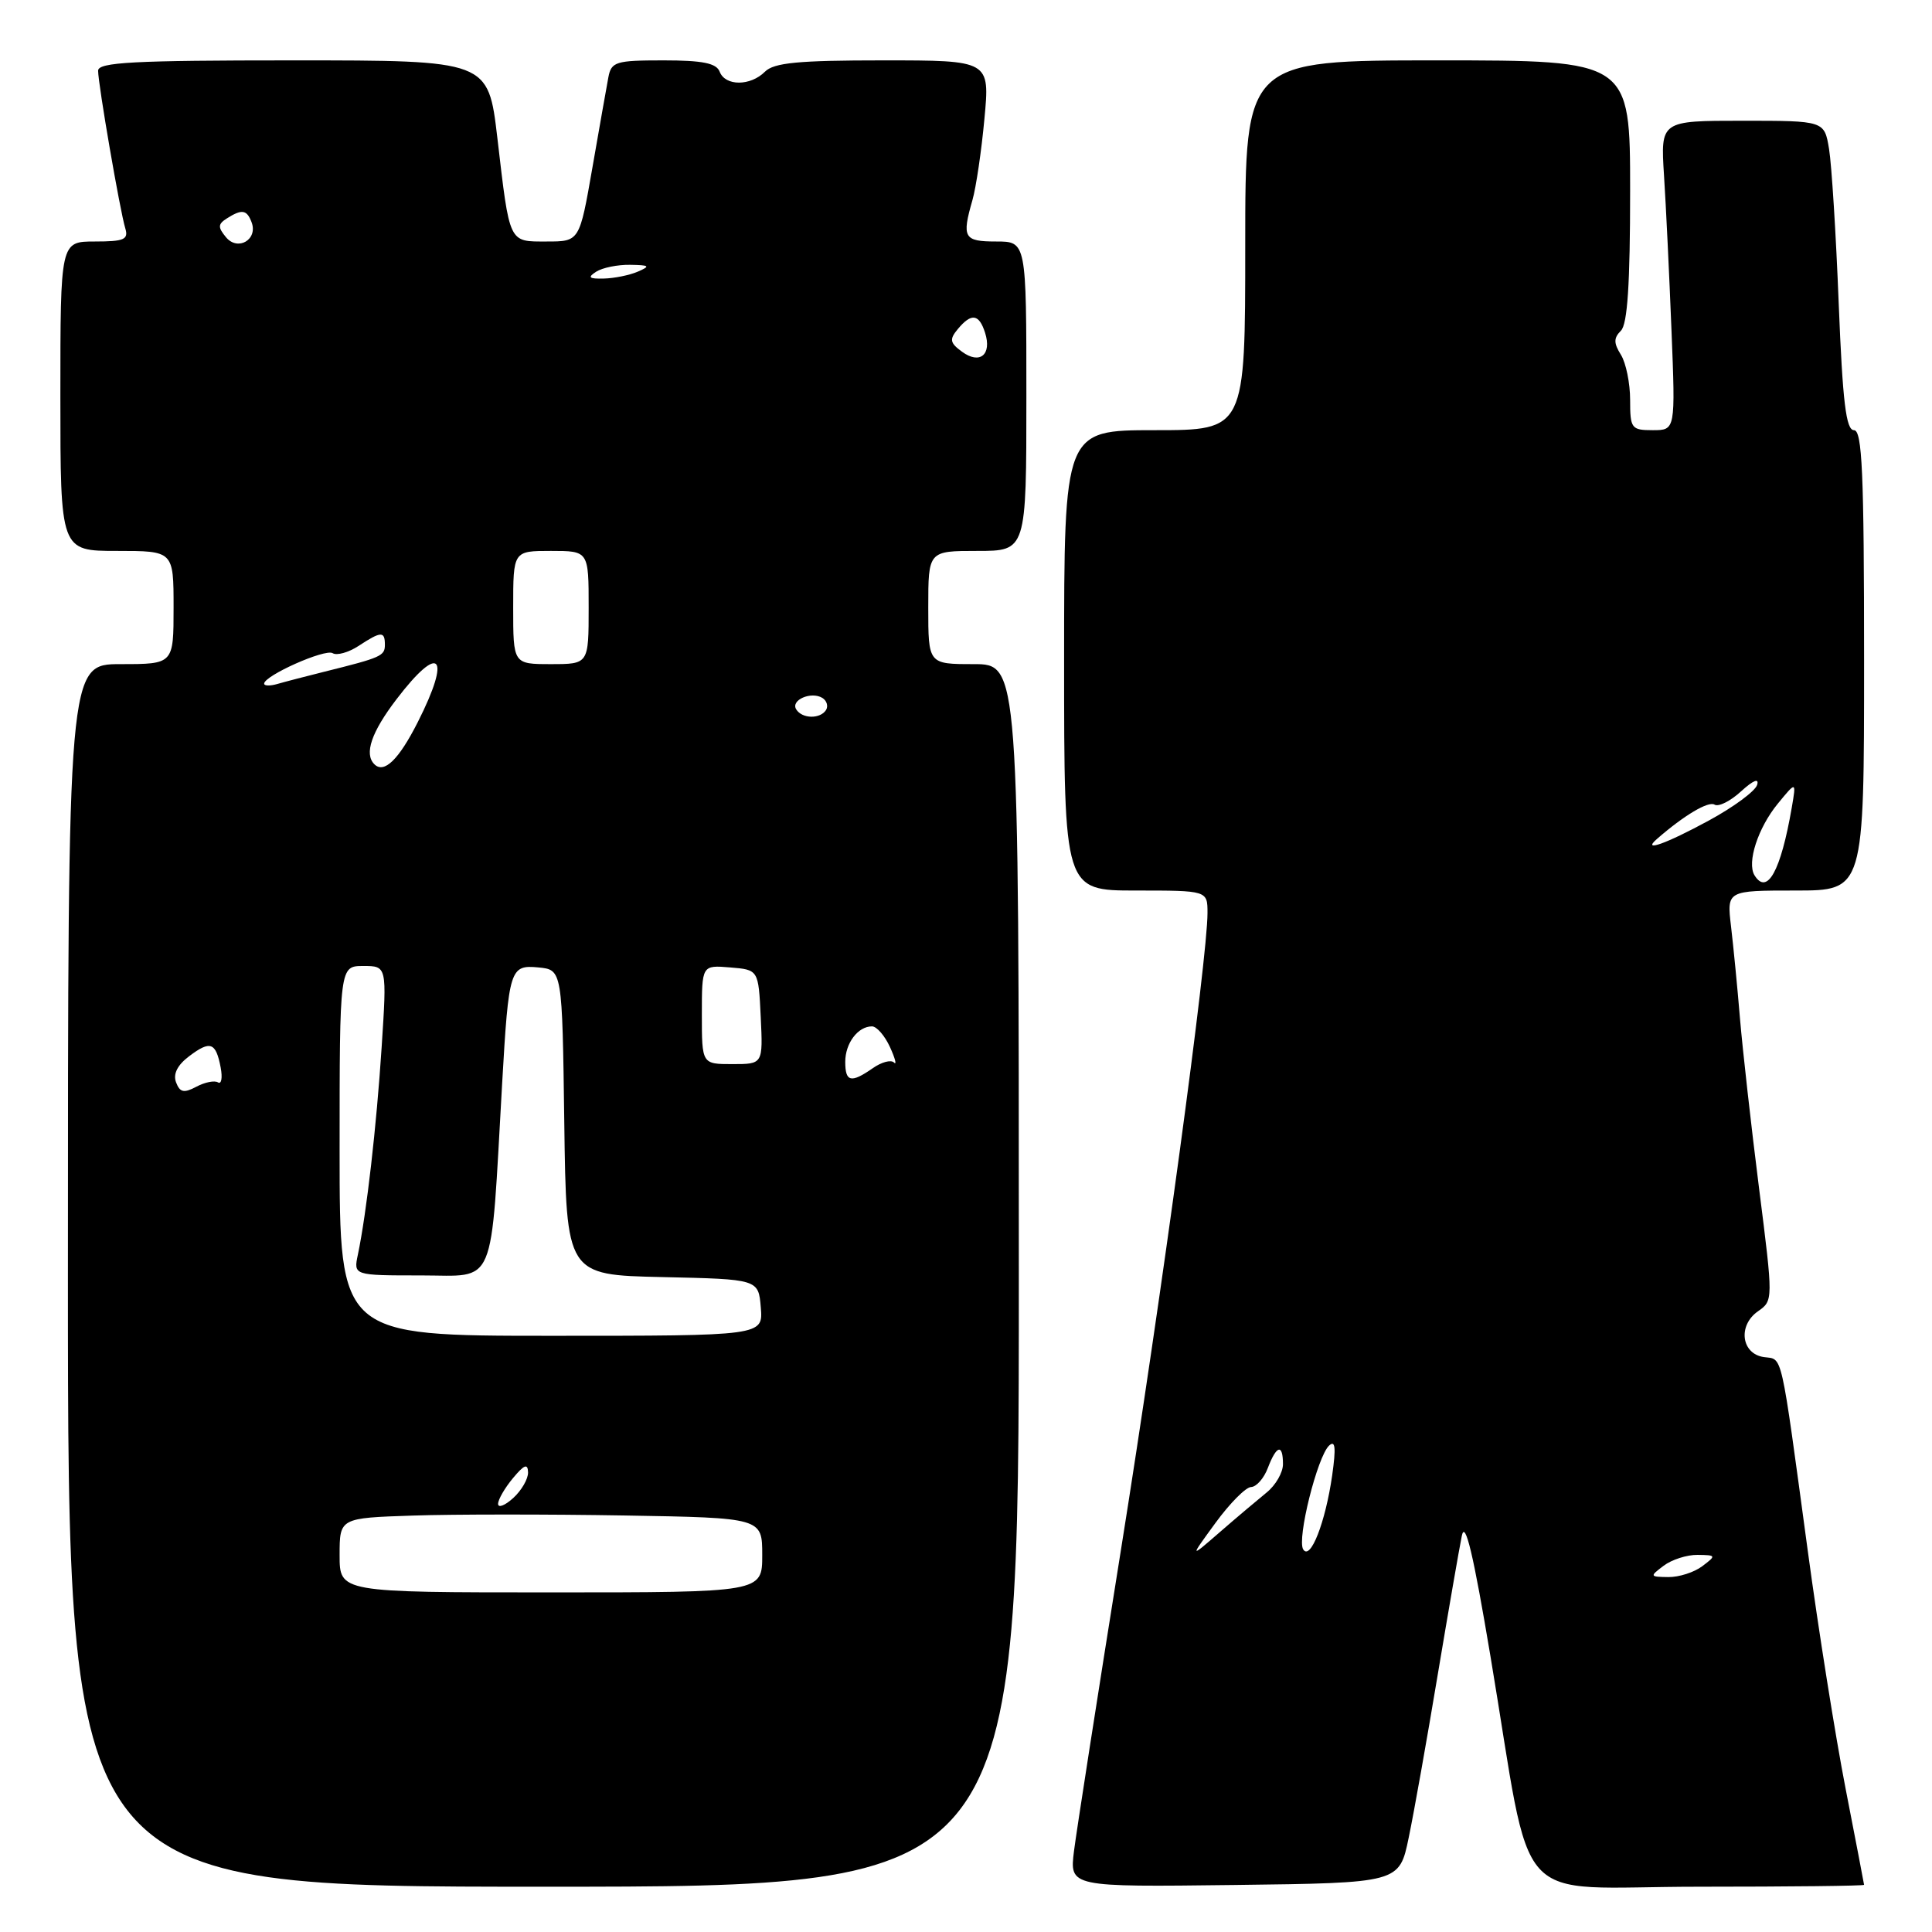 <?xml version="1.0" encoding="UTF-8" standalone="no"?>
<!DOCTYPE svg PUBLIC "-//W3C//DTD SVG 1.1//EN" "http://www.w3.org/Graphics/SVG/1.1/DTD/svg11.dtd" >
<svg xmlns="http://www.w3.org/2000/svg" xmlns:xlink="http://www.w3.org/1999/xlink" version="1.1" viewBox="0 0 256 256">
 <g >
 <path fill="currentColor"
d=" M 135.00 169.00 C 135.00 88.00 135.00 88.00 129.00 88.00 C 123.00 88.00 123.00 88.00 123.00 80.50 C 123.00 73.00 123.00 73.00 129.50 73.00 C 136.00 73.00 136.00 73.00 136.00 52.50 C 136.00 32.00 136.00 32.00 132.00 32.00 C 127.71 32.00 127.42 31.50 128.86 26.49 C 129.33 24.84 130.05 20.01 130.44 15.75 C 131.17 8.00 131.17 8.00 117.01 8.00 C 105.76 8.00 102.55 8.31 101.36 9.50 C 99.43 11.43 96.10 11.43 95.36 9.50 C 94.93 8.37 93.10 8.00 87.91 8.00 C 81.58 8.00 81.00 8.18 80.61 10.25 C 80.38 11.49 79.42 16.89 78.49 22.25 C 76.79 32.00 76.79 32.00 72.46 32.00 C 67.36 32.00 67.56 32.43 65.90 18.25 C 64.69 8.00 64.69 8.00 38.85 8.00 C 17.64 8.00 13.00 8.25 13.00 9.37 C 13.00 11.14 15.90 27.97 16.60 30.25 C 17.05 31.74 16.45 32.00 12.57 32.00 C 8.00 32.00 8.00 32.00 8.00 52.50 C 8.00 73.00 8.00 73.00 15.50 73.00 C 23.00 73.00 23.00 73.00 23.00 80.50 C 23.00 88.00 23.00 88.00 16.00 88.00 C 9.00 88.00 9.00 88.00 9.00 169.00 C 9.00 250.00 9.00 250.00 72.00 250.00 C 135.00 250.00 135.00 250.00 135.00 169.00 Z  M 186.66 243.50 C 187.35 240.20 189.07 230.53 190.49 222.00 C 191.92 213.47 193.36 205.15 193.70 203.50 C 194.14 201.36 195.23 205.93 197.50 219.50 C 203.25 253.77 199.84 250.00 225.07 250.00 C 237.13 250.00 247.00 249.89 247.00 249.75 C 246.99 249.61 245.89 243.88 244.55 237.00 C 243.21 230.12 240.95 215.95 239.54 205.50 C 235.87 178.46 236.26 180.18 233.72 179.82 C 230.73 179.39 230.25 175.64 232.93 173.76 C 234.97 172.33 234.97 172.33 233.08 157.42 C 232.04 149.21 230.91 139.12 230.56 135.00 C 230.22 130.88 229.68 125.36 229.37 122.75 C 228.81 118.00 228.81 118.00 237.91 118.00 C 247.00 118.00 247.00 118.00 247.00 87.50 C 247.00 62.63 246.75 57.00 245.66 57.00 C 244.61 57.00 244.16 53.27 243.64 40.25 C 243.28 31.04 242.70 21.81 242.36 19.75 C 241.74 16.00 241.74 16.00 230.88 16.00 C 220.03 16.00 220.03 16.00 220.49 23.25 C 220.75 27.24 221.19 36.46 221.48 43.75 C 222.01 57.00 222.01 57.00 219.00 57.00 C 216.16 57.00 216.00 56.78 216.00 52.99 C 216.00 50.78 215.45 48.09 214.78 47.01 C 213.81 45.46 213.81 44.79 214.78 43.82 C 215.65 42.95 216.00 37.62 216.00 25.30 C 216.00 8.00 216.00 8.00 190.50 8.00 C 165.00 8.00 165.00 8.00 165.00 32.50 C 165.00 57.00 165.00 57.00 153.00 57.00 C 141.00 57.00 141.00 57.00 141.00 87.50 C 141.00 118.00 141.00 118.00 150.50 118.00 C 160.00 118.00 160.00 118.00 160.00 120.98 C 160.00 126.97 153.96 171.42 148.51 205.50 C 145.43 224.75 142.64 242.65 142.31 245.27 C 141.72 250.04 141.72 250.04 163.57 249.77 C 185.42 249.50 185.42 249.50 186.66 243.50 Z  M 45.00 206.07 C 45.00 201.14 45.00 201.14 54.75 200.82 C 60.11 200.64 72.71 200.64 82.75 200.81 C 101.00 201.12 101.00 201.12 101.00 206.06 C 101.00 211.00 101.00 211.00 73.00 211.00 C 45.00 211.00 45.00 211.00 45.00 206.07 Z  M 66.00 199.27 C 66.00 198.69 66.89 197.16 67.97 195.86 C 69.46 194.07 69.94 193.88 69.97 195.10 C 69.99 195.97 69.10 197.50 68.00 198.50 C 66.90 199.50 66.00 199.84 66.00 199.27 Z  M 45.00 152.50 C 45.00 128.00 45.00 128.00 48.14 128.00 C 51.27 128.00 51.27 128.00 50.57 138.75 C 49.89 149.23 48.58 160.71 47.42 166.25 C 46.84 169.00 46.84 169.00 55.82 169.00 C 65.87 169.00 64.96 171.17 66.54 143.50 C 67.41 128.36 67.58 127.83 71.34 128.19 C 74.50 128.50 74.50 128.50 74.77 148.72 C 75.04 168.94 75.04 168.94 87.77 169.22 C 100.50 169.50 100.50 169.50 100.81 173.25 C 101.12 177.00 101.12 177.00 73.06 177.00 C 45.00 177.00 45.00 177.00 45.00 152.50 Z  M 23.33 143.42 C 22.91 142.32 23.50 141.13 25.07 139.95 C 27.86 137.84 28.60 138.10 29.24 141.45 C 29.50 142.82 29.34 143.71 28.88 143.42 C 28.42 143.14 27.13 143.40 26.01 144.00 C 24.37 144.87 23.84 144.76 23.33 143.42 Z  M 112.00 140.70 C 112.00 138.23 113.68 136.00 115.54 136.00 C 116.17 136.00 117.24 137.24 117.93 138.75 C 118.62 140.26 118.85 141.18 118.46 140.79 C 118.06 140.39 116.80 140.73 115.65 141.54 C 112.76 143.55 112.00 143.38 112.00 140.70 Z  M 93.00 134.44 C 93.00 127.88 93.00 127.88 96.75 128.19 C 100.50 128.50 100.50 128.50 100.80 134.75 C 101.10 141.00 101.10 141.00 97.05 141.00 C 93.00 141.00 93.00 141.00 93.00 134.44 Z  M 49.60 101.26 C 48.23 99.89 49.21 97.01 52.55 92.64 C 58.29 85.12 59.85 86.81 55.36 95.68 C 52.84 100.66 50.89 102.56 49.60 101.26 Z  M 105.50 93.99 C 104.74 92.76 107.49 91.57 108.97 92.48 C 109.55 92.84 109.77 93.56 109.46 94.07 C 108.69 95.30 106.28 95.26 105.50 93.99 Z  M 35.00 90.59 C 35.00 89.53 43.08 85.93 44.08 86.55 C 44.63 86.89 46.18 86.46 47.51 85.59 C 50.49 83.63 51.00 83.61 51.00 85.43 C 51.00 86.92 50.52 87.13 43.00 89.00 C 40.52 89.62 37.71 90.35 36.75 90.63 C 35.79 90.91 35.00 90.89 35.00 90.59 Z  M 68.00 80.50 C 68.00 73.00 68.00 73.00 73.00 73.00 C 78.00 73.00 78.00 73.00 78.00 80.50 C 78.00 88.00 78.00 88.00 73.00 88.00 C 68.00 88.00 68.00 88.00 68.00 80.50 Z  M 127.48 46.61 C 125.86 45.43 125.78 44.97 126.91 43.61 C 128.71 41.44 129.73 41.58 130.53 44.10 C 131.45 47.00 129.83 48.33 127.48 46.61 Z  M 79.00 36.00 C 79.83 35.47 81.85 35.06 83.50 35.09 C 86.08 35.13 86.22 35.26 84.50 36.00 C 83.40 36.47 81.38 36.88 80.00 36.91 C 78.03 36.96 77.82 36.76 79.00 36.00 Z  M 29.95 31.44 C 28.85 30.11 28.87 29.70 30.06 28.94 C 32.05 27.68 32.70 27.78 33.33 29.43 C 34.22 31.73 31.52 33.33 29.95 31.44 Z  M 220.44 207.47 C 221.51 206.66 223.53 206.01 224.94 206.03 C 227.41 206.06 227.43 206.12 225.56 207.53 C 224.49 208.34 222.47 208.99 221.06 208.97 C 218.59 208.94 218.57 208.88 220.44 207.47 Z  M 161.06 201.79 C 162.95 199.20 165.07 197.06 165.77 197.04 C 166.48 197.02 167.48 195.88 168.00 194.50 C 169.15 191.48 170.00 191.27 170.00 194.01 C 170.00 195.12 169.03 196.80 167.84 197.76 C 166.66 198.72 163.87 201.07 161.65 203.00 C 157.62 206.50 157.62 206.50 161.06 201.79 Z  M 172.68 205.30 C 171.83 203.92 174.55 193.02 176.11 191.55 C 176.94 190.78 177.04 191.82 176.52 195.50 C 175.62 201.75 173.63 206.83 172.68 205.30 Z  M 232.48 115.98 C 231.45 114.29 232.94 109.70 235.56 106.50 C 238.02 103.50 238.02 103.50 237.42 107.00 C 235.97 115.41 234.16 118.69 232.48 115.98 Z  M 219.55 111.17 C 223.12 108.05 226.38 106.11 227.19 106.62 C 227.72 106.94 229.30 106.15 230.71 104.85 C 232.31 103.39 233.11 103.06 232.83 104.00 C 232.58 104.83 229.70 106.95 226.44 108.72 C 220.74 111.82 217.49 112.97 219.55 111.17 Z "/>
</g>
</svg>